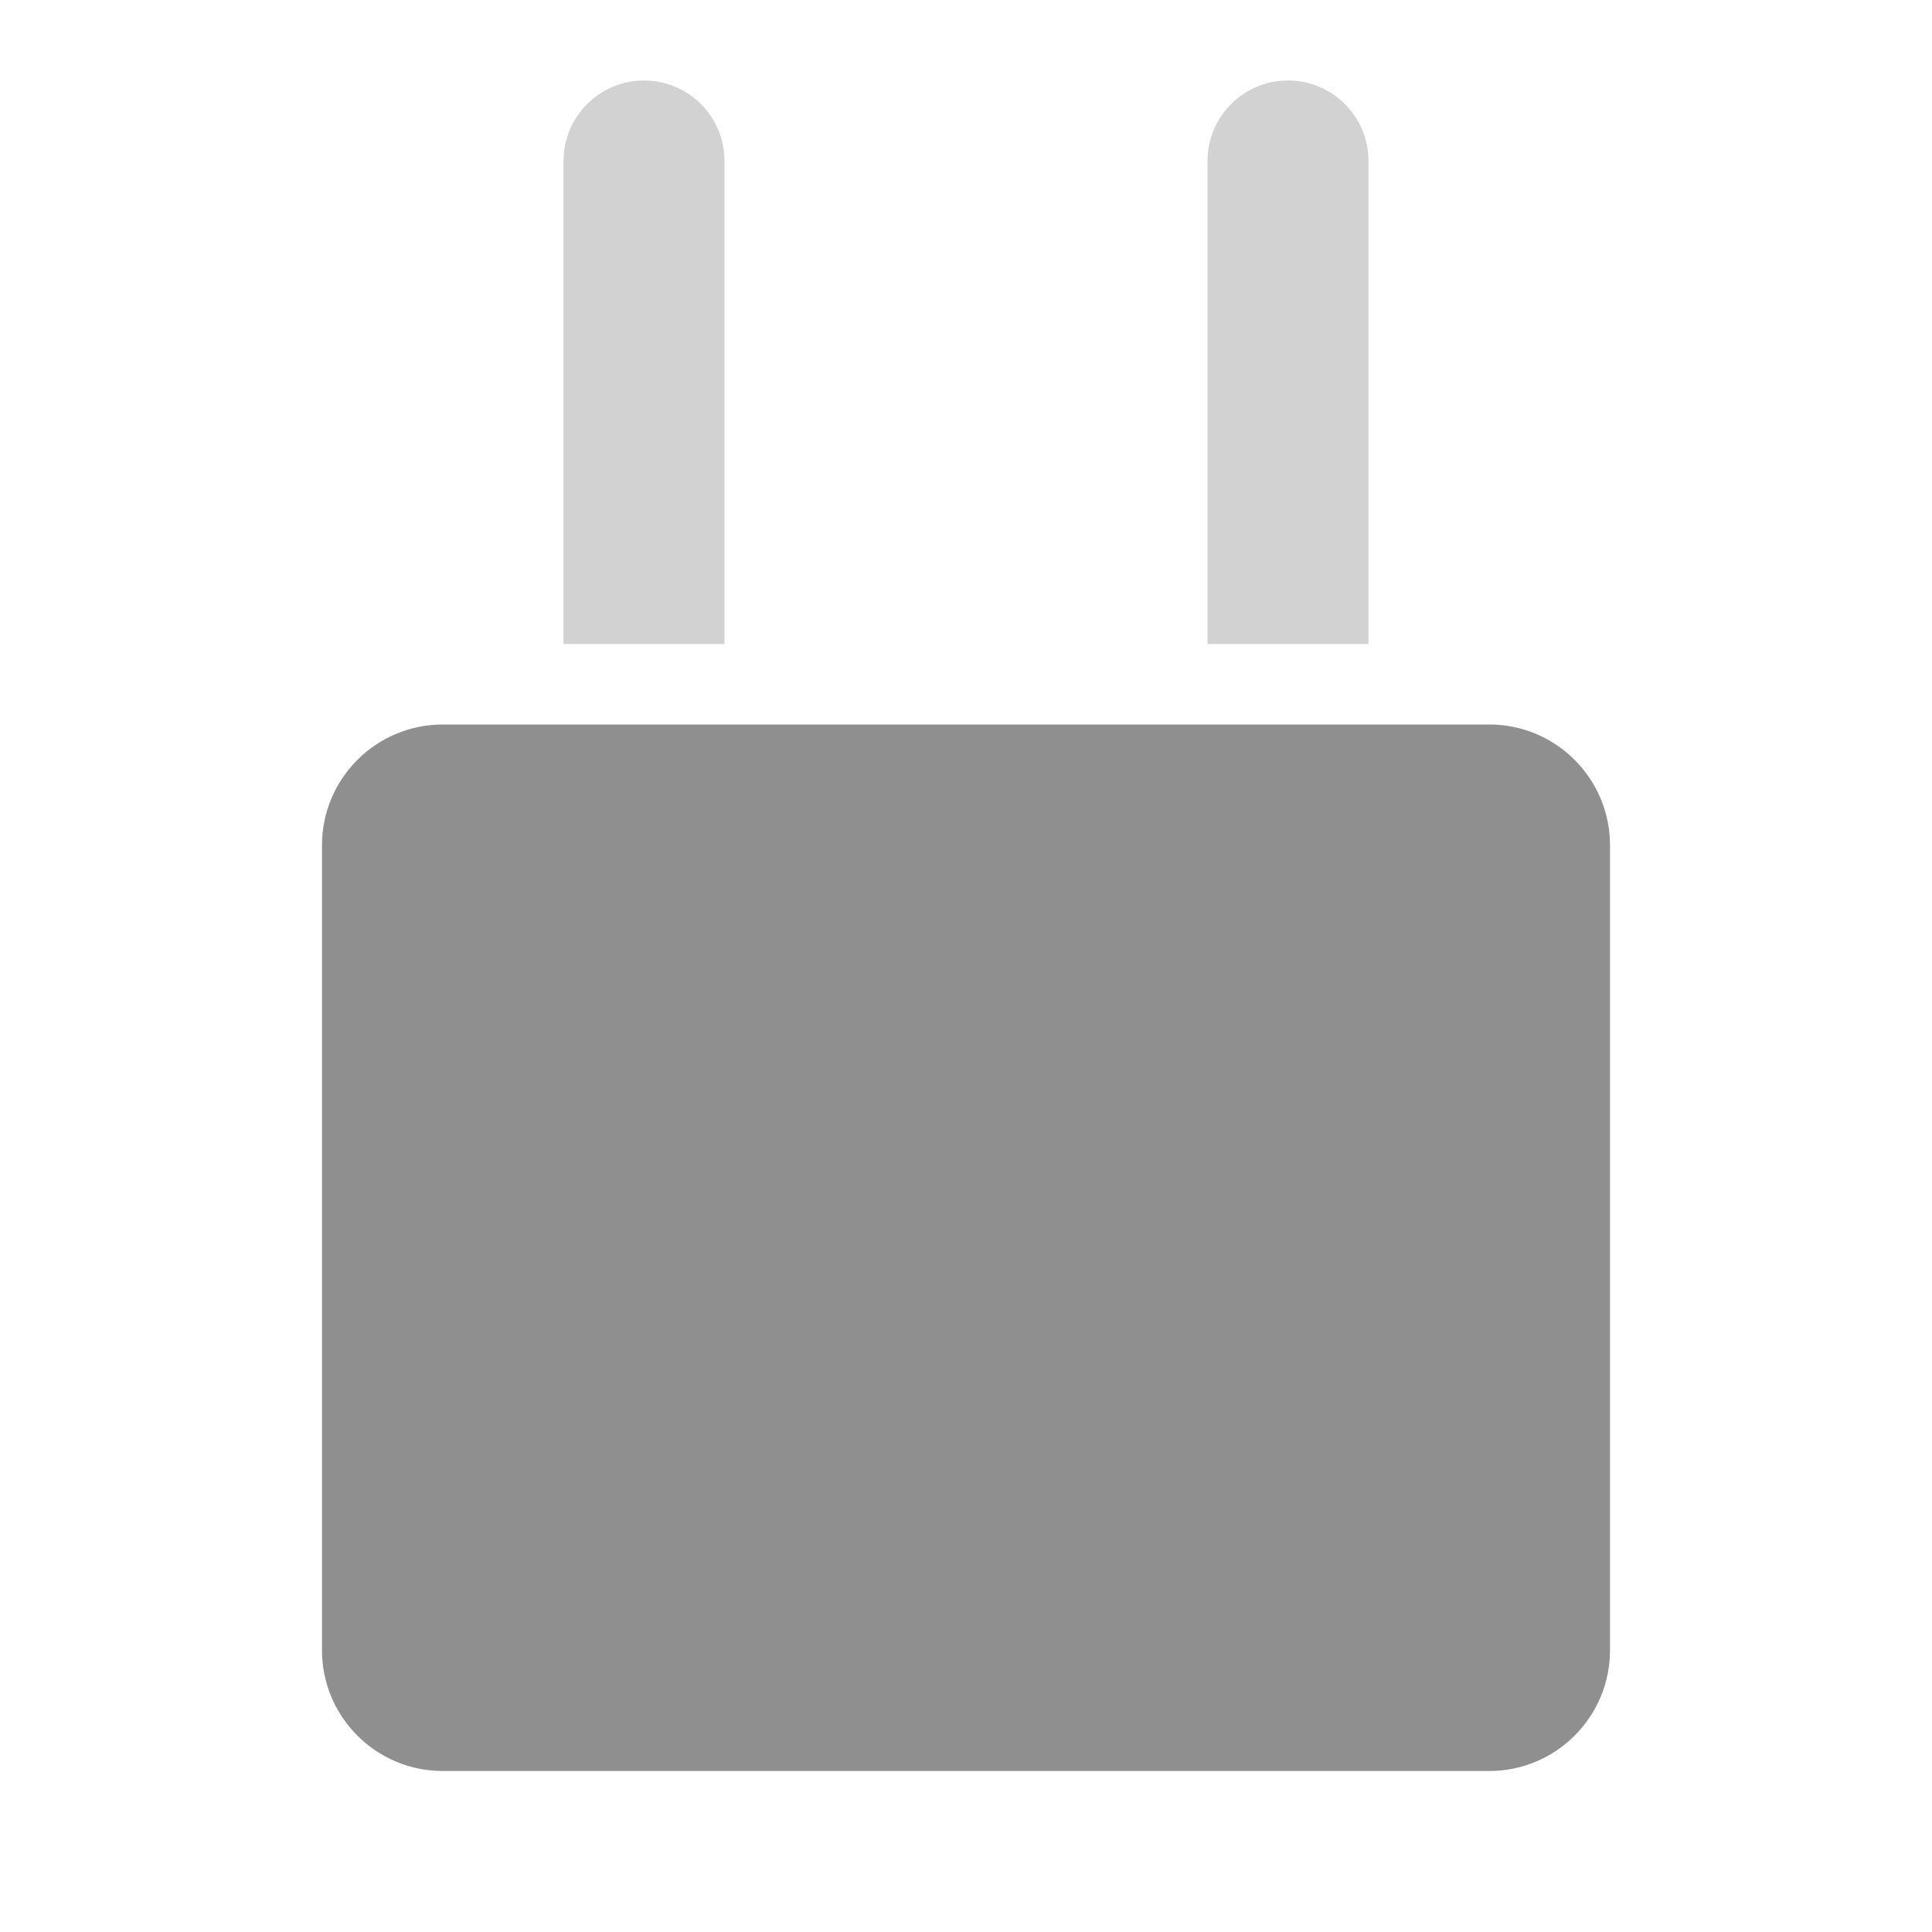 <svg width="24" height="24" viewBox="0 0 24 24" fill="none" xmlns="http://www.w3.org/2000/svg">
<path d="M4 10.5C4 9.672 4.672 9 5.5 9H18.5C19.328 9 20 9.672 20 10.5V20.5C20 21.328 19.328 22 18.5 22H5.5C4.672 22 4 21.328 4 20.5V10.5Z" fill="#8F8F8F"/>
<path opacity="0.4" d="M7 2C7 1.448 7.448 1 8 1C8.552 1 9 1.448 9 2V8H7V2Z" fill="#8F8F8F"/>
<path opacity="0.4" d="M15 2C15 1.448 15.448 1 16 1C16.552 1 17 1.448 17 2V8H15V2Z" fill="#8F8F8F"/>
</svg>
